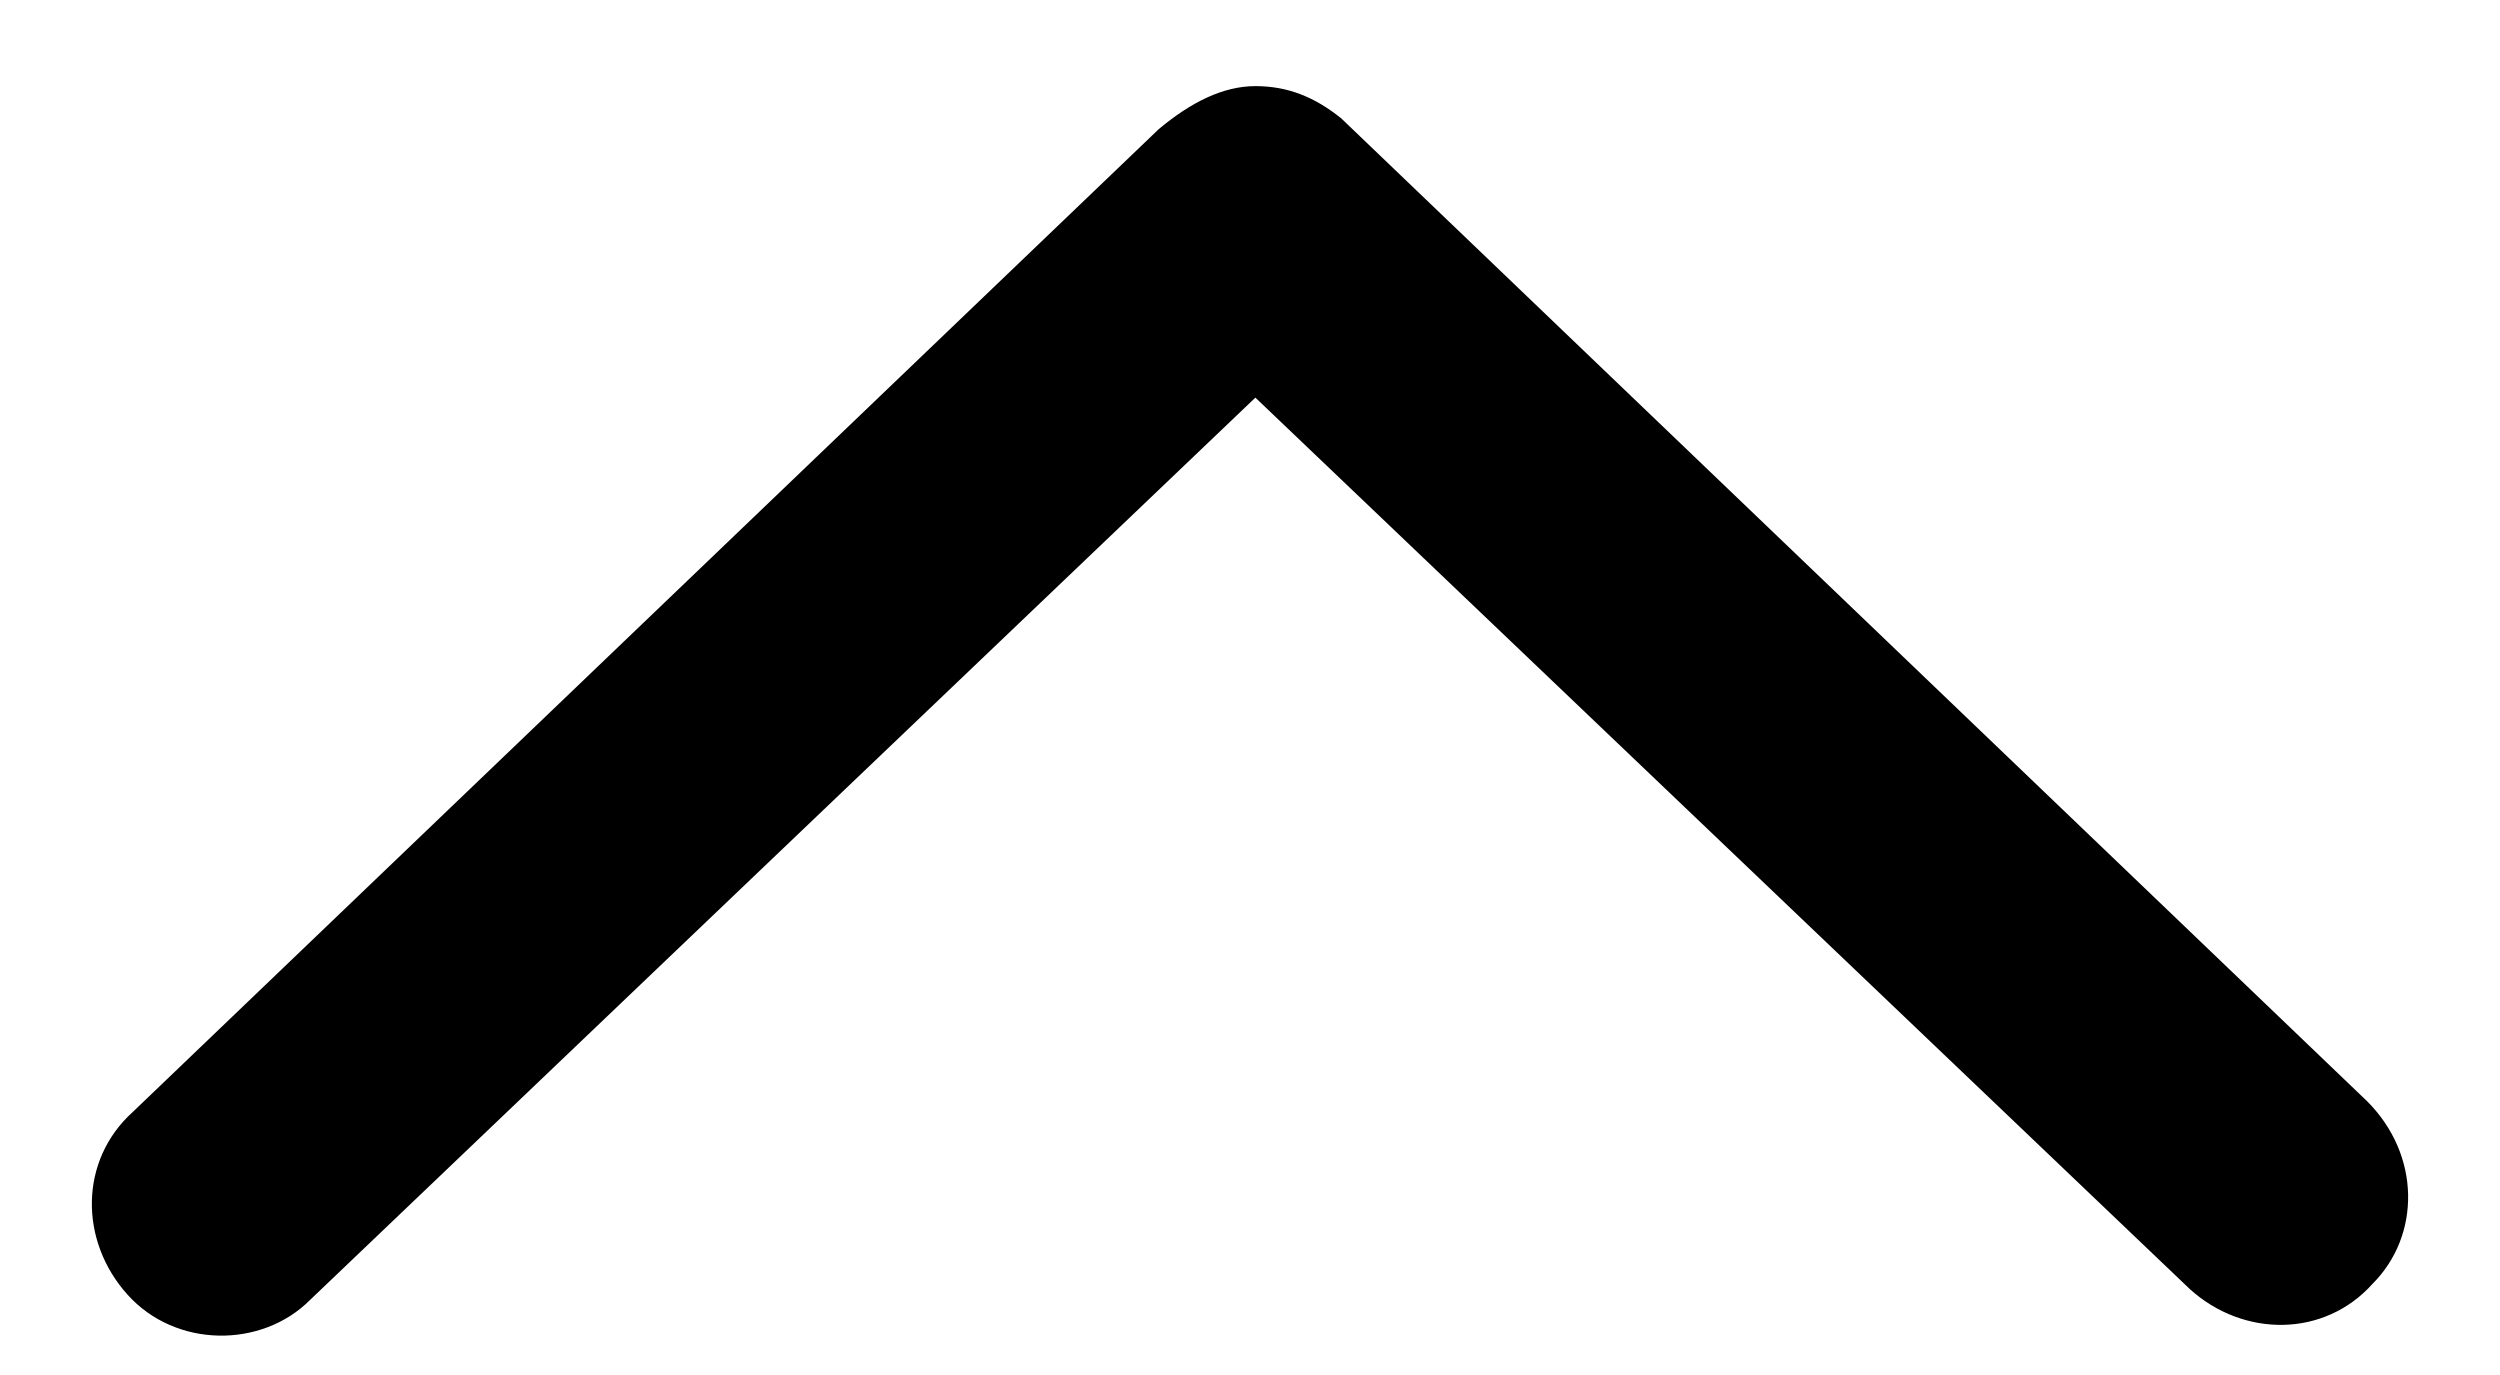 <svg width="20" height="11" viewBox="0 0 20 11" fill="none" xmlns="http://www.w3.org/2000/svg">
<path d="M1.062 8.896L9.27 1.033C9.527 0.818 9.785 0.689 10.043 0.689C10.301 0.689 10.516 0.775 10.73 0.947L18.937 8.81C19.367 9.24 19.367 9.884 18.98 10.271C18.594 10.701 17.949 10.701 17.52 10.314L10.043 3.181L2.48 10.4C2.094 10.787 1.406 10.787 1.02 10.357C0.633 9.927 0.633 9.283 1.062 8.896Z" fill="black"/>
</svg>
